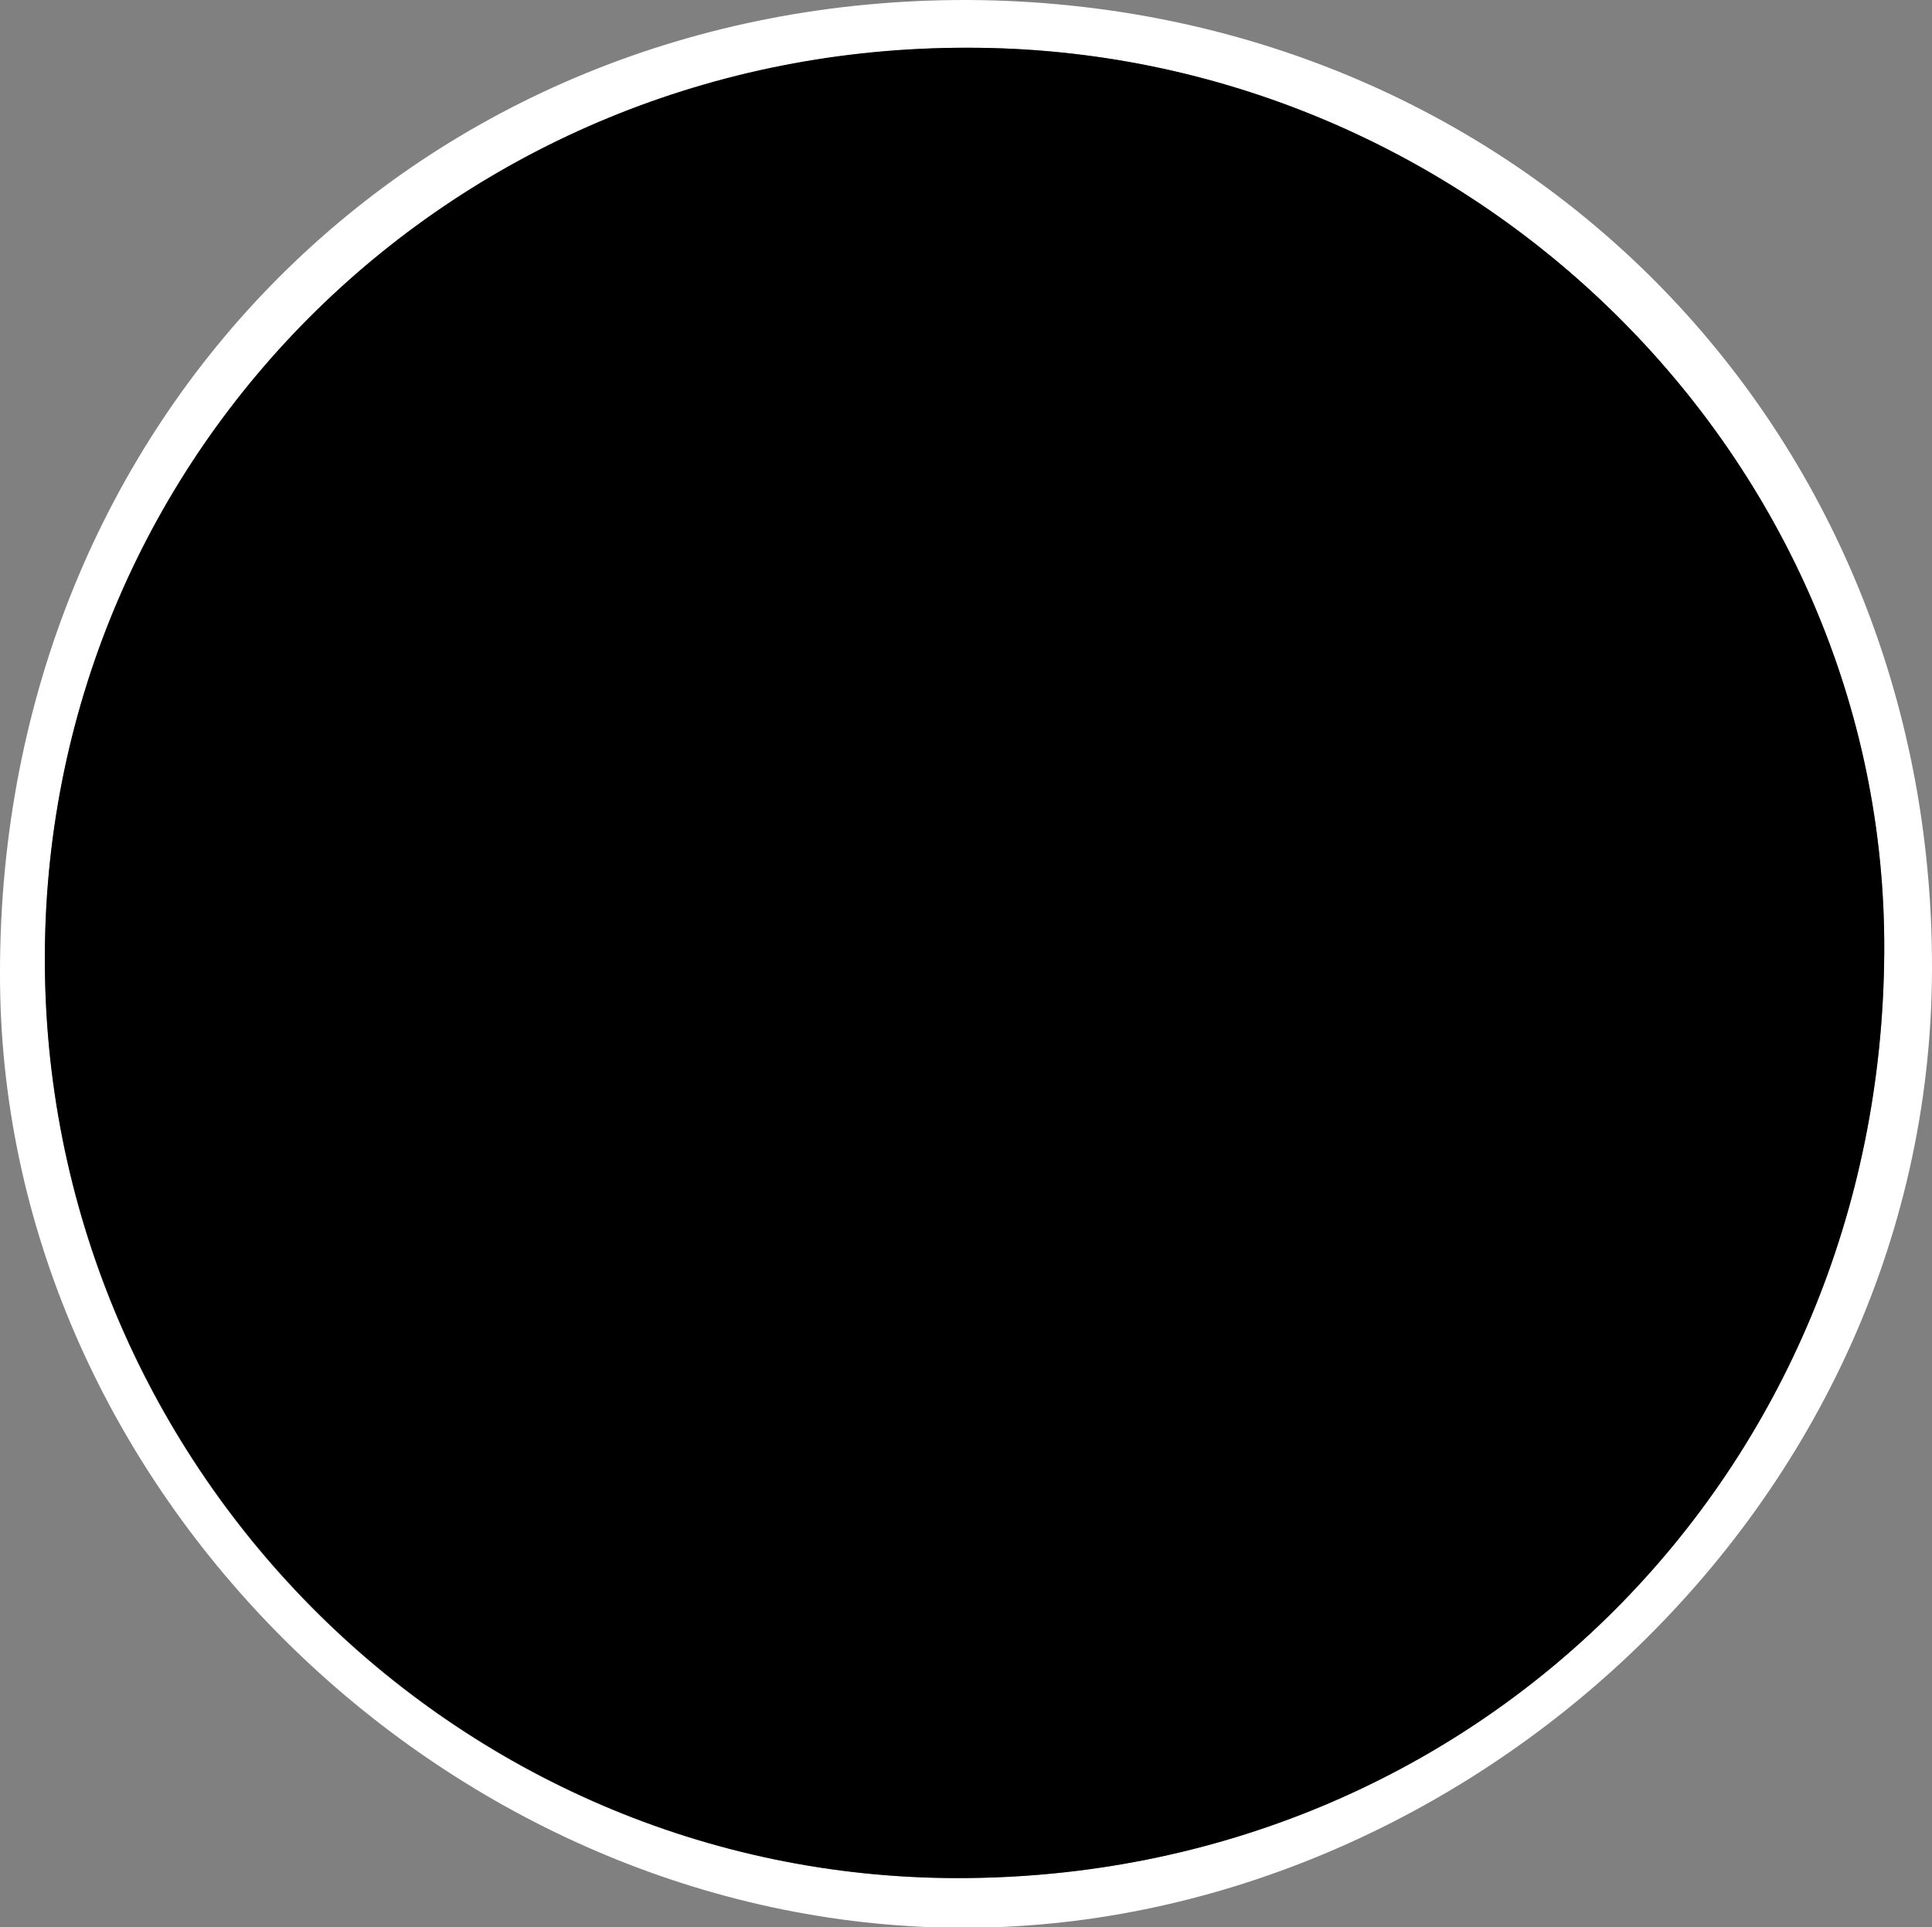 <?xml version="1.0" encoding="utf-8"?>
<!-- Generator: Adobe Illustrator 22.0.1, SVG Export Plug-In . SVG Version: 6.00 Build 0)  -->
<svg version="1.1" id="Lager_1" xmlns="http://www.w3.org/2000/svg" xmlns:xlink="http://www.w3.org/1999/xlink" x="0px" y="0px"
	 viewBox="0 0 133.5 133.2" style="enable-background:new 0 0 133.5 133.2;" xml:space="preserve">
<rect x="0" y="0" width="133.5" height="133.2" fill="#808080" stroke="none"/>
<style type="text/css">
	.st0{fill:#FFFFFF;}
</style>
<g>
	<path class="st0" d="M66.9,0c37.8,0.2,66.7,29.4,66.6,67c-0.1,38.1-34,67.4-69,66.2C29.9,132-0.1,102.3,0,67.2
		C0,28.9,29-0.1,66.9,0z M66.9,3.3C31.6,3.3,3.3,31.1,3.1,65.9c-0.2,35.2,28.2,63.9,63.1,63.9c35.8,0,63.8-28,64-64
		C130.4,31.7,101.7,3.3,66.9,3.3z"/>
	<path d="M66.9,3.3c34.8,0,63.5,28.4,63.3,62.5c-0.2,36-28.2,64-64,64c-34.9,0-63.3-28.8-63.1-63.9C3.3,31,31.6,3.2,66.9,3.3z"/>
</g>
</svg>
